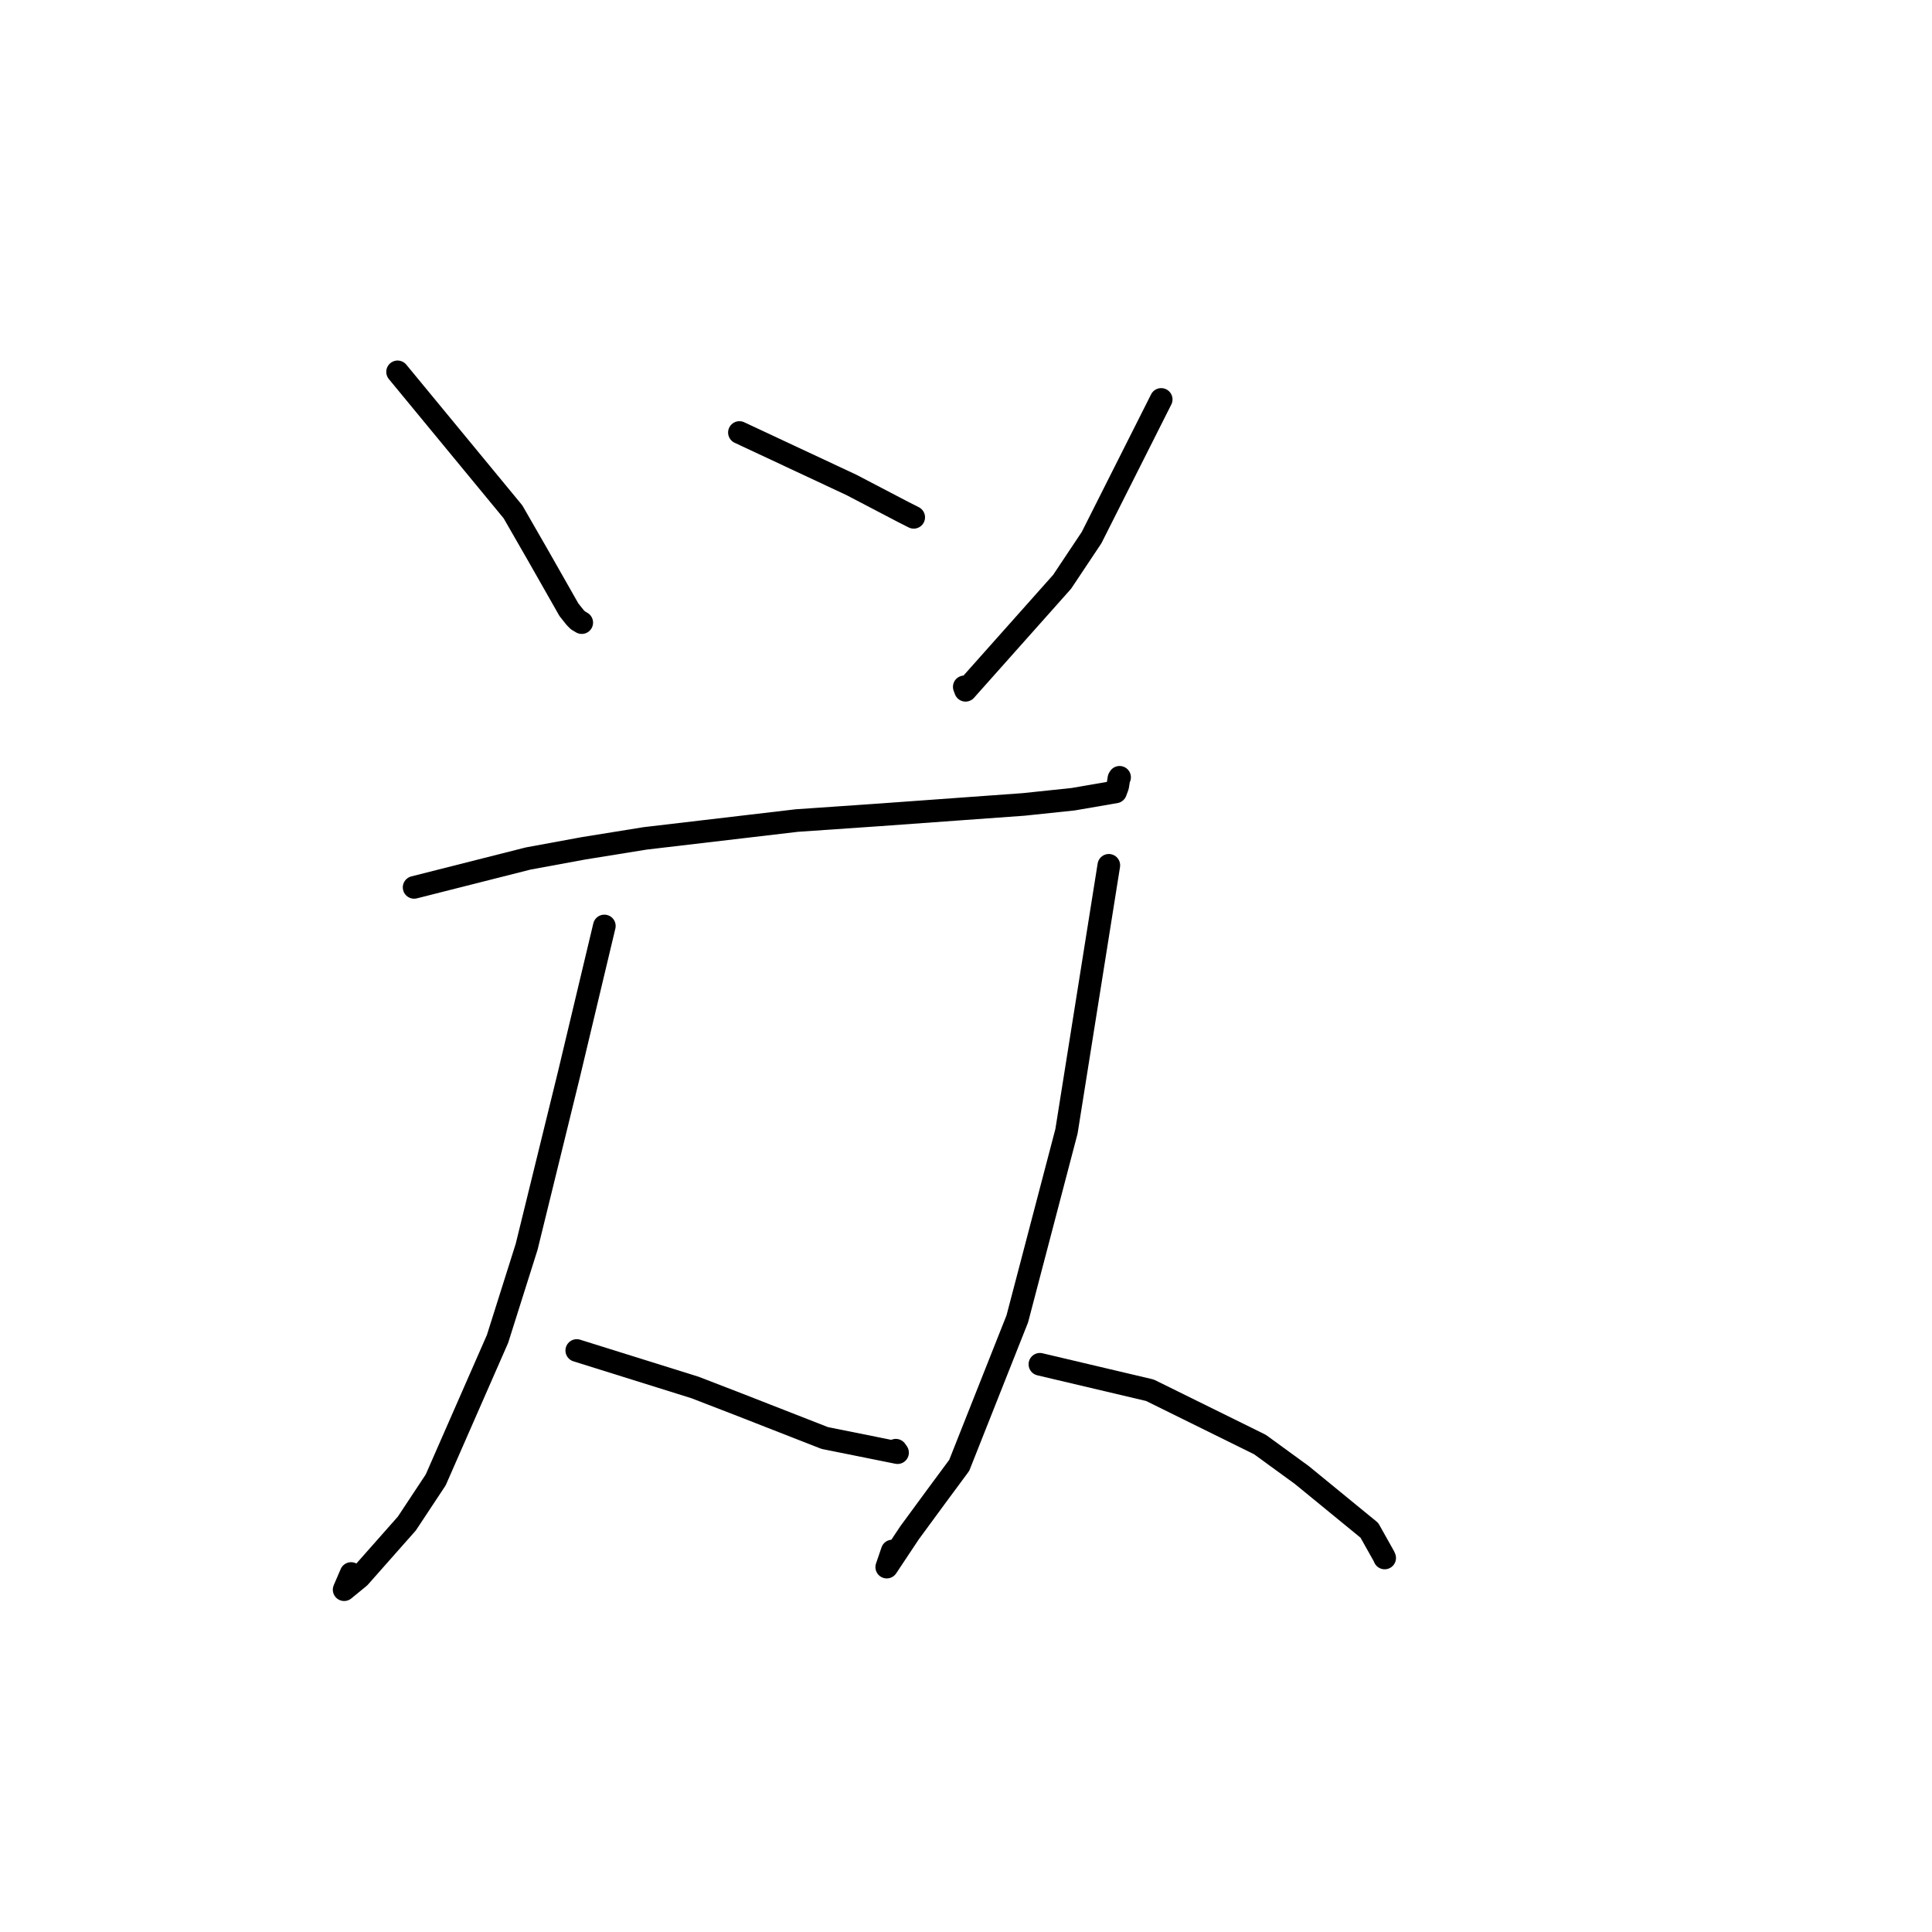 <?xml version="1.0" standalone="no"?>
    <svg width="256" height="256" xmlns="http://www.w3.org/2000/svg" version="1.1">
    <polyline stroke="black" stroke-width="3" stroke-linecap="round" fill="transparent" stroke-linejoin="round" points="52.682 49.274 67.973 67.822 71.288 73.587 75.383 80.791 76.226 81.847 76.577 82.197 76.928 82.407 77.084 82.5 " />
        <polyline stroke="black" stroke-width="3" stroke-linecap="round" fill="transparent" stroke-linejoin="round" points="97.977 57.31 112.807 64.249 119.731 67.868 121.072 68.547 " />
        <polyline stroke="black" stroke-width="3" stroke-linecap="round" fill="transparent" stroke-linejoin="round" points="153.865 52.927 144.639 71.238 140.737 77.093 127.941 91.466 127.771 91.012 " />
        <polyline stroke="black" stroke-width="3" stroke-linecap="round" fill="transparent" stroke-linejoin="round" points="54.873 117.582 70.002 113.753 77.32 112.406 85.464 111.092 105.591 108.726 116.507 107.974 135.655 106.589 142.196 105.901 147.819 104.934 148.098 104.182 148.263 103.142 148.326 103.039 148.351 102.998 " />
        <polyline stroke="black" stroke-width="3" stroke-linecap="round" fill="transparent" stroke-linejoin="round" points="80.078 122.696 75.387 142.372 69.782 165.206 65.926 177.411 57.734 196.095 53.915 201.869 47.625 208.983 45.6 210.642 46.522 208.498 " />
        <polyline stroke="black" stroke-width="3" stroke-linecap="round" fill="transparent" stroke-linejoin="round" points="76.425 178.949 92.092 183.849 97.803 186.054 109.279 190.542 118.93 192.484 118.702 192.161 " />
        <polyline stroke="black" stroke-width="3" stroke-linecap="round" fill="transparent" stroke-linejoin="round" points="146.925 114.659 141.314 149.904 134.799 174.749 127.102 194.169 124.02 198.337 120.517 203.11 117.498 207.649 118.226 205.519 " />
        <polyline stroke="black" stroke-width="3" stroke-linecap="round" fill="transparent" stroke-linejoin="round" points="137.792 180.775 152.371 184.215 166.953 191.41 172.51 195.457 181.447 202.773 183.37 206.2 183.476 206.439 " />
        </svg>